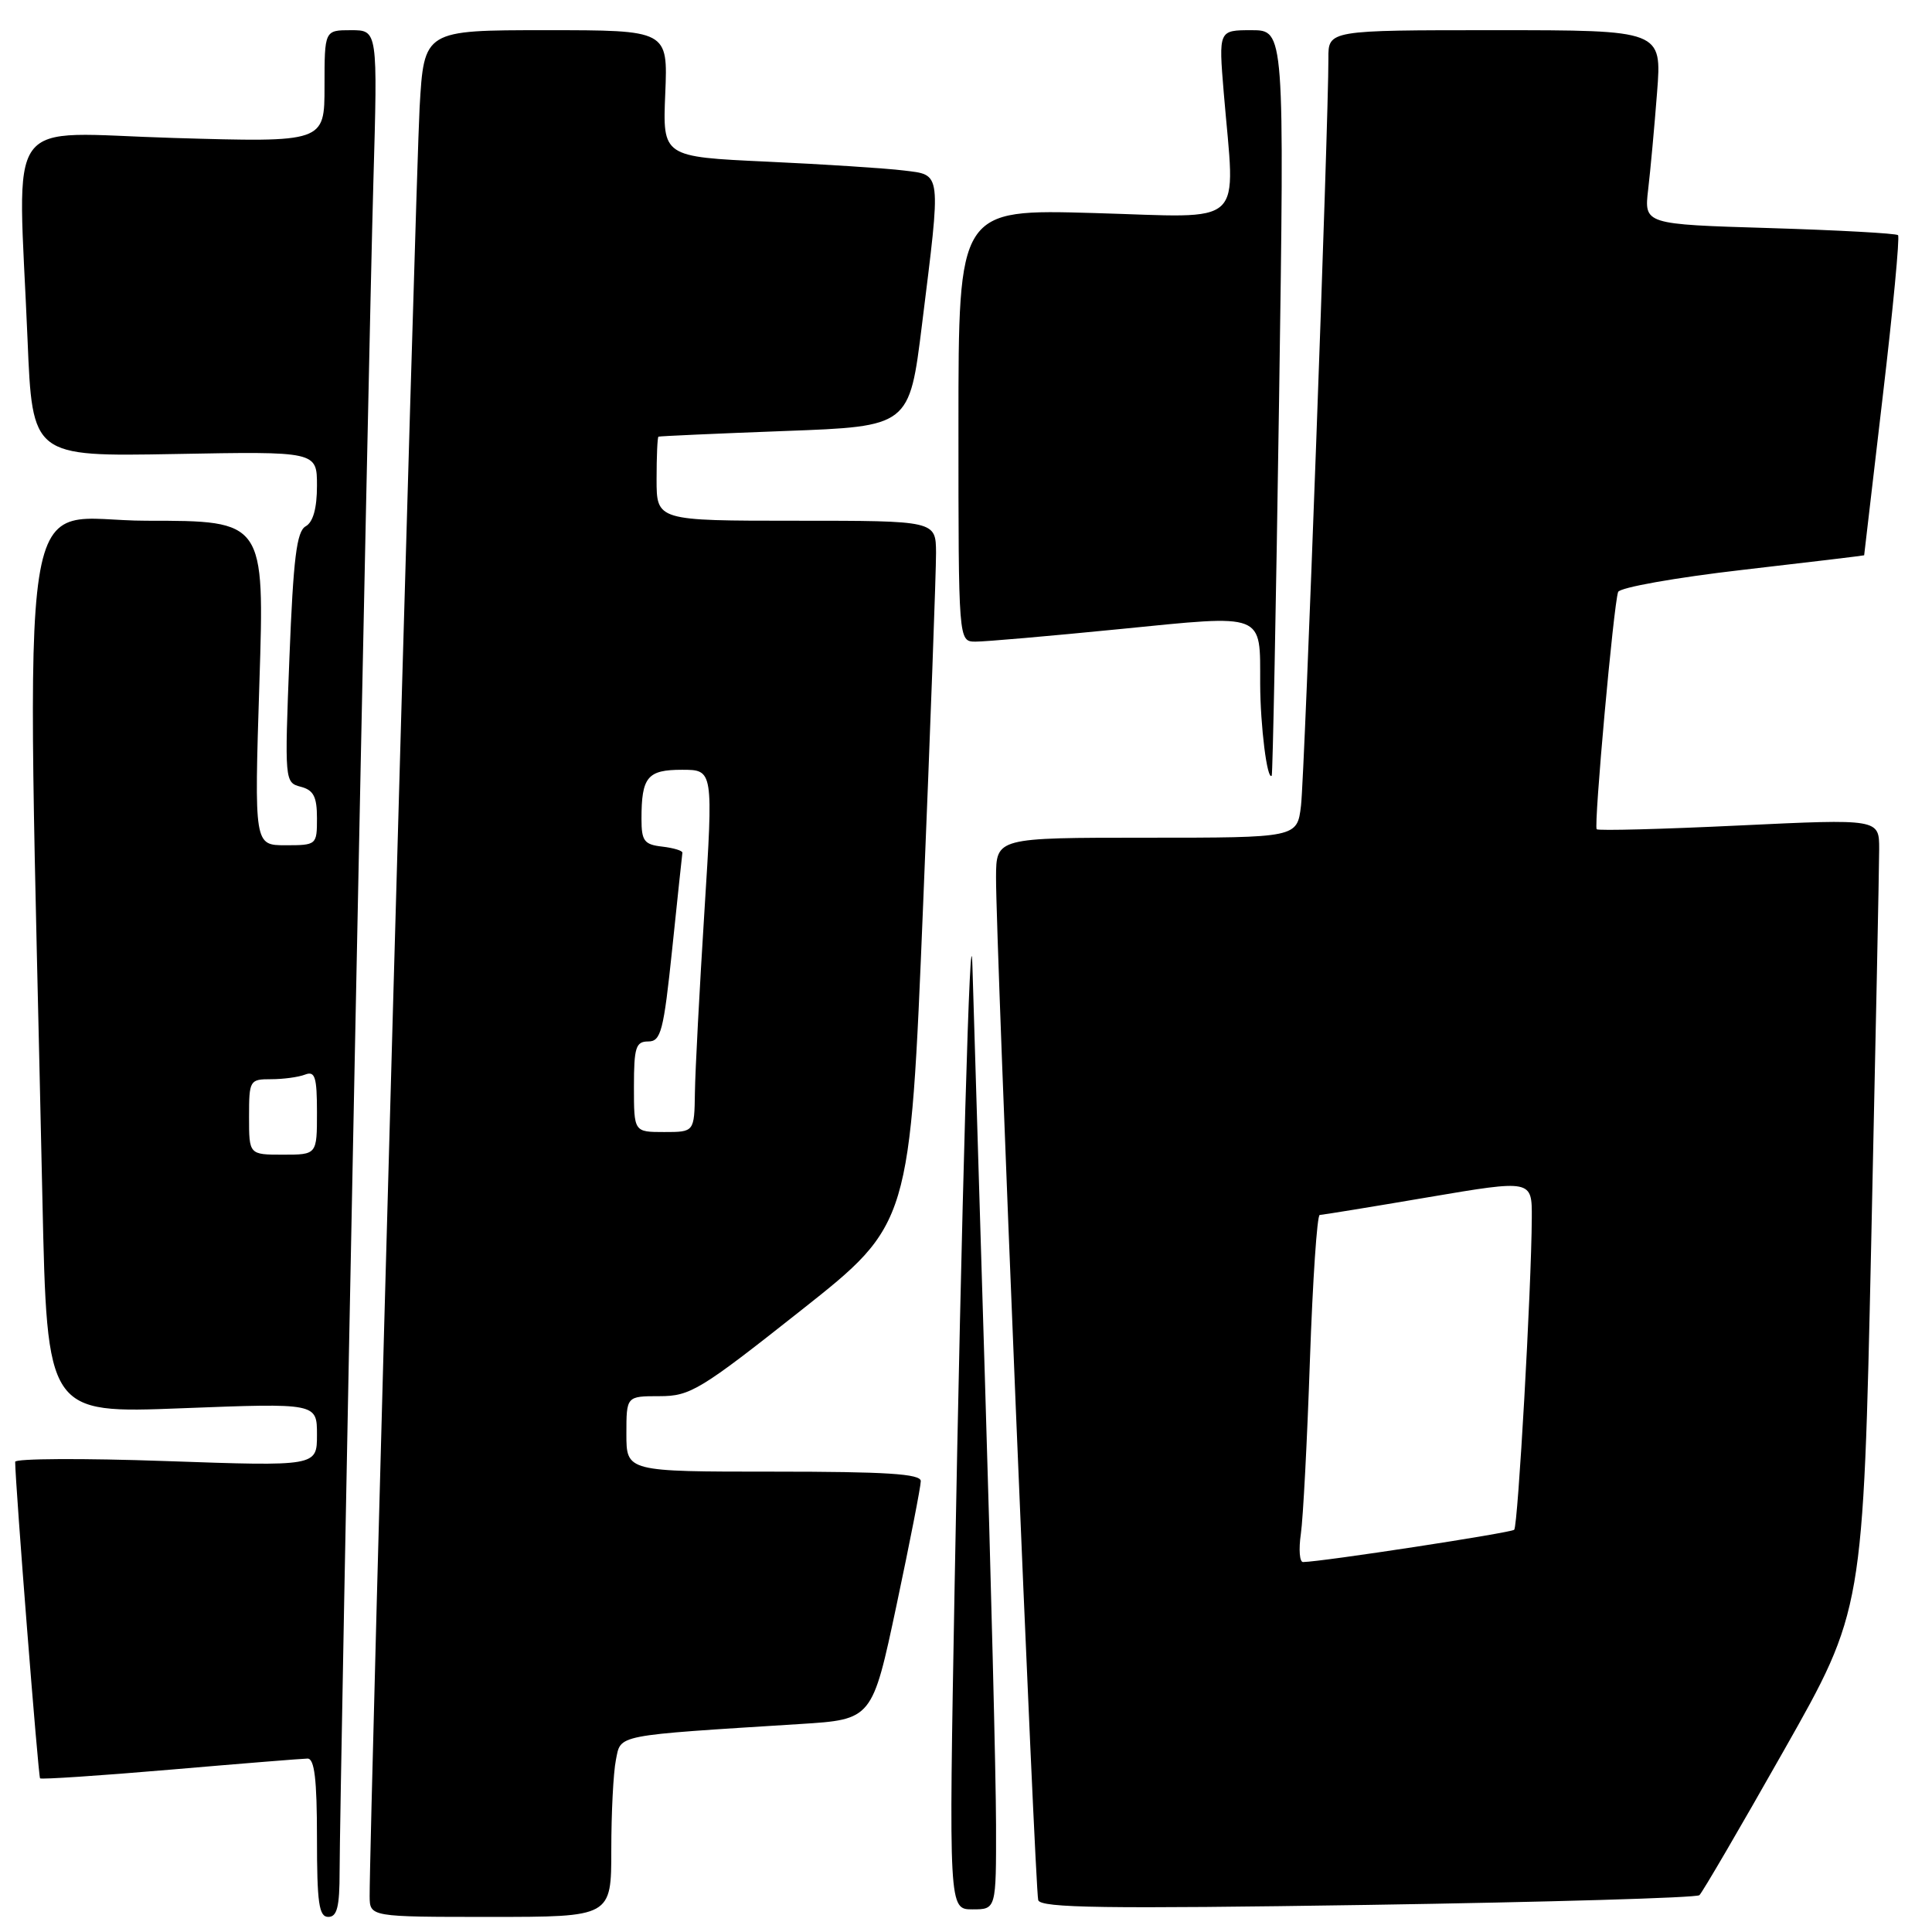 <?xml version="1.0" encoding="UTF-8" standalone="no"?>
<!DOCTYPE svg PUBLIC "-//W3C//DTD SVG 1.1//EN" "http://www.w3.org/Graphics/SVG/1.1/DTD/svg11.dtd" >
<svg xmlns="http://www.w3.org/2000/svg" xmlns:xlink="http://www.w3.org/1999/xlink" version="1.1" viewBox="0 0 256 256">
 <g >
 <path fill="currentColor"
d=" M 45.00 247.98 C 45.00 238.29 48.83 46.46 49.47 24.25 C 50.05 4.00 50.05 4.00 46.52 4.00 C 43.00 4.00 43.00 4.00 43.00 11.43 C 43.00 18.87 43.00 18.87 23.00 18.28 C 0.13 17.61 2.38 14.49 3.65 45.00 C 4.29 60.50 4.29 60.50 23.15 60.16 C 42.00 59.81 42.00 59.81 42.00 64.36 C 42.00 67.35 41.49 69.19 40.50 69.74 C 39.31 70.41 38.87 73.95 38.35 87.13 C 37.71 103.50 37.72 103.69 39.85 104.25 C 41.55 104.69 42.00 105.57 42.00 108.41 C 42.00 111.95 41.95 112.00 37.84 112.00 C 33.69 112.00 33.69 112.00 34.37 90.50 C 35.06 69.00 35.06 69.00 19.42 69.00 C 1.97 69.00 3.48 59.17 5.62 158.90 C 6.24 187.30 6.24 187.30 24.12 186.60 C 42.00 185.91 42.00 185.91 42.00 190.11 C 42.00 194.30 42.00 194.30 22.00 193.60 C 11.00 193.21 2.00 193.26 2.01 193.70 C 2.04 196.86 5.07 235.40 5.31 235.64 C 5.47 235.80 13.23 235.29 22.55 234.49 C 31.87 233.69 40.06 233.03 40.75 233.02 C 41.67 233.01 42.00 235.76 42.00 243.50 C 42.00 252.17 42.26 254.00 43.50 254.00 C 44.67 254.00 45.00 252.66 45.00 247.98 Z  M 81.00 245.12 C 81.00 240.24 81.27 234.88 81.61 233.20 C 82.29 229.80 81.28 230.00 106.04 228.44 C 115.58 227.84 115.58 227.84 118.80 212.67 C 120.57 204.33 122.01 196.94 122.01 196.25 C 122.00 195.29 117.43 195.00 102.50 195.00 C 83.00 195.00 83.00 195.00 83.00 190.00 C 83.00 185.00 83.00 185.00 87.39 185.00 C 91.47 185.00 92.77 184.21 106.18 173.60 C 120.59 162.20 120.59 162.20 122.32 119.85 C 123.28 96.56 124.04 75.59 124.03 73.25 C 124.00 69.00 124.00 69.00 105.50 69.00 C 87.00 69.00 87.00 69.00 87.00 63.50 C 87.00 60.48 87.11 57.94 87.25 57.86 C 87.39 57.79 94.92 57.45 104.00 57.11 C 120.50 56.50 120.50 56.50 122.17 43.00 C 124.72 22.47 124.81 23.22 119.75 22.59 C 117.41 22.30 109.27 21.77 101.65 21.42 C 87.80 20.78 87.80 20.78 88.15 12.39 C 88.50 4.00 88.50 4.00 72.35 4.00 C 56.19 4.00 56.19 4.00 55.60 14.25 C 55.09 23.13 48.93 243.81 48.98 251.25 C 49.00 254.00 49.00 254.00 65.00 254.00 C 81.00 254.00 81.00 254.00 81.00 245.12 Z  M 131.98 241.75 C 131.97 235.56 131.31 208.90 130.50 182.50 C 129.70 156.10 128.95 131.57 128.85 128.00 C 128.58 118.70 127.39 160.33 126.49 210.25 C 125.72 253.00 125.72 253.00 128.86 253.00 C 132.00 253.00 132.00 253.00 131.98 241.75 Z  M 225.18 251.12 C 225.56 250.78 230.60 242.15 236.37 231.95 C 246.88 213.40 246.88 213.40 247.94 164.95 C 248.52 138.30 249.00 114.70 249.00 112.50 C 249.00 108.50 249.00 108.50 230.47 109.38 C 220.27 109.87 211.77 110.09 211.57 109.88 C 211.16 109.45 213.81 80.08 214.41 78.44 C 214.62 77.85 222.04 76.53 230.90 75.51 C 239.75 74.49 247.00 73.62 247.01 73.58 C 247.01 73.53 248.12 64.07 249.47 52.55 C 250.83 41.03 251.74 31.40 251.50 31.16 C 251.25 30.92 243.58 30.50 234.45 30.22 C 217.85 29.72 217.85 29.72 218.39 25.11 C 218.69 22.57 219.22 16.79 219.57 12.25 C 220.21 4.00 220.21 4.00 198.10 4.00 C 176.00 4.00 176.00 4.00 176.02 7.75 C 176.05 15.92 172.87 102.77 172.39 106.75 C 171.88 111.00 171.88 111.00 151.94 111.00 C 132.00 111.00 132.00 111.00 131.98 116.25 C 131.94 124.52 137.14 250.35 137.57 251.78 C 137.89 252.82 146.43 252.94 181.23 252.41 C 205.03 252.04 224.81 251.47 225.18 251.12 Z  M 169.48 53.25 C 170.20 4.00 170.20 4.00 165.83 4.00 C 161.47 4.00 161.47 4.00 162.15 12.25 C 163.67 30.45 165.43 28.81 145.00 28.23 C 127.00 27.71 127.00 27.71 127.00 56.36 C 127.00 85.00 127.00 85.00 129.25 85.02 C 130.49 85.03 139.08 84.28 148.35 83.36 C 167.80 81.43 166.96 81.10 166.98 90.62 C 167.00 96.21 167.91 103.48 168.51 102.78 C 168.64 102.63 169.08 80.34 169.48 53.25 Z  M 33.00 148.00 C 33.00 143.14 33.08 143.00 35.92 143.00 C 37.52 143.00 39.55 142.73 40.42 142.39 C 41.74 141.88 42.00 142.69 42.00 147.39 C 42.00 153.00 42.00 153.00 37.50 153.00 C 33.00 153.00 33.00 153.00 33.00 148.00 Z  M 84.00 144.00 C 84.00 138.78 84.25 138.00 85.89 138.00 C 87.58 138.00 87.93 136.65 89.07 125.75 C 89.77 119.01 90.38 113.28 90.42 113.00 C 90.47 112.72 89.26 112.36 87.75 112.18 C 85.36 111.91 85.00 111.43 85.00 108.52 C 85.00 102.95 85.78 102.00 90.37 102.00 C 94.52 102.00 94.52 102.00 93.34 120.75 C 92.69 131.06 92.12 141.86 92.08 144.75 C 92.00 150.00 92.00 150.00 88.00 150.00 C 84.00 150.00 84.00 150.00 84.00 144.00 Z  M 172.37 203.25 C 172.67 201.19 173.21 190.84 173.57 180.25 C 173.94 169.66 174.52 160.99 174.87 160.99 C 175.21 160.98 181.69 159.93 189.25 158.64 C 203.00 156.31 203.00 156.31 202.97 161.40 C 202.92 170.76 201.14 202.19 200.64 202.70 C 200.22 203.11 175.29 206.93 172.66 206.98 C 172.20 206.99 172.07 205.31 172.37 203.25 Z "/>
</g>
</svg>